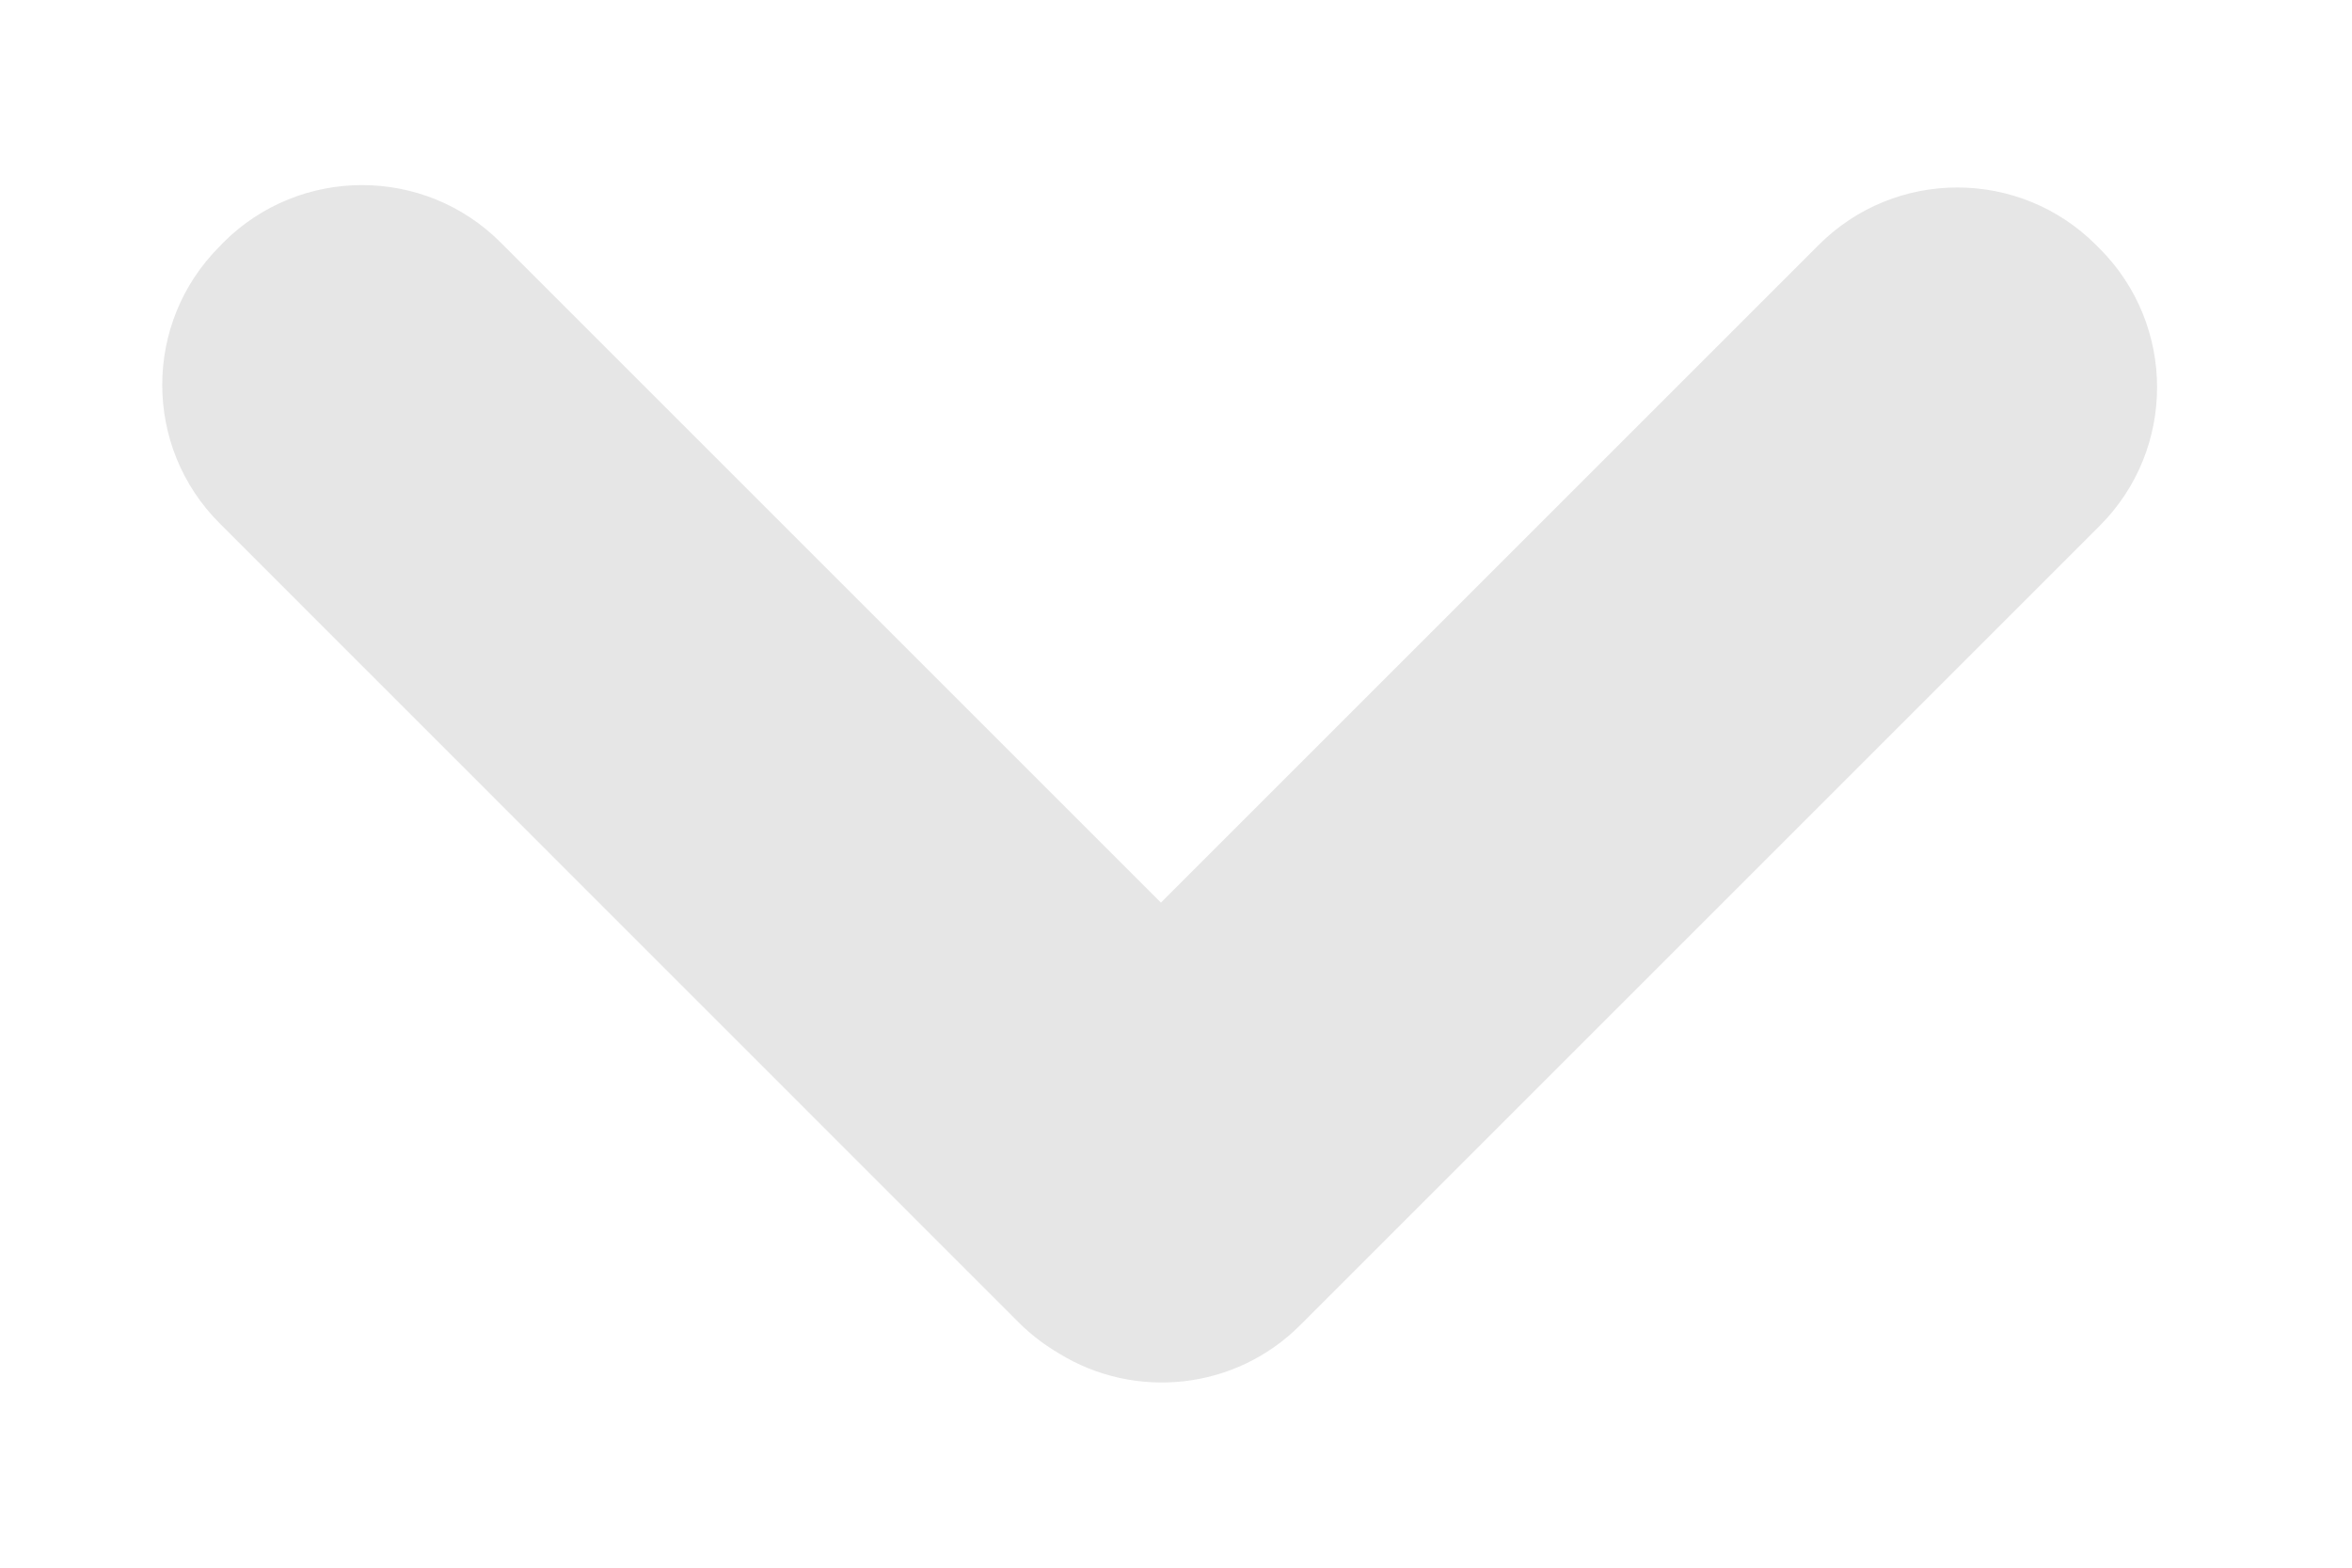 <svg width="12" height="8" viewBox="0 0 12 8" fill="none" xmlns="http://www.w3.org/2000/svg">
<path fill-rule="evenodd" clip-rule="evenodd" d="M2.554 1.237C2.164 0.847 1.531 0.847 1.14 1.237L1.121 1.257C0.73 1.647 0.73 2.281 1.121 2.671L5.199 6.75C5.262 6.813 5.332 6.865 5.405 6.908C5.79 7.144 6.301 7.096 6.634 6.762L10.713 2.683C11.103 2.293 11.103 1.66 10.713 1.269L10.694 1.25C10.303 0.859 9.67 0.859 9.279 1.25L5.923 4.606L2.554 1.237Z" fill="#E6E6E6"/>
</svg>
